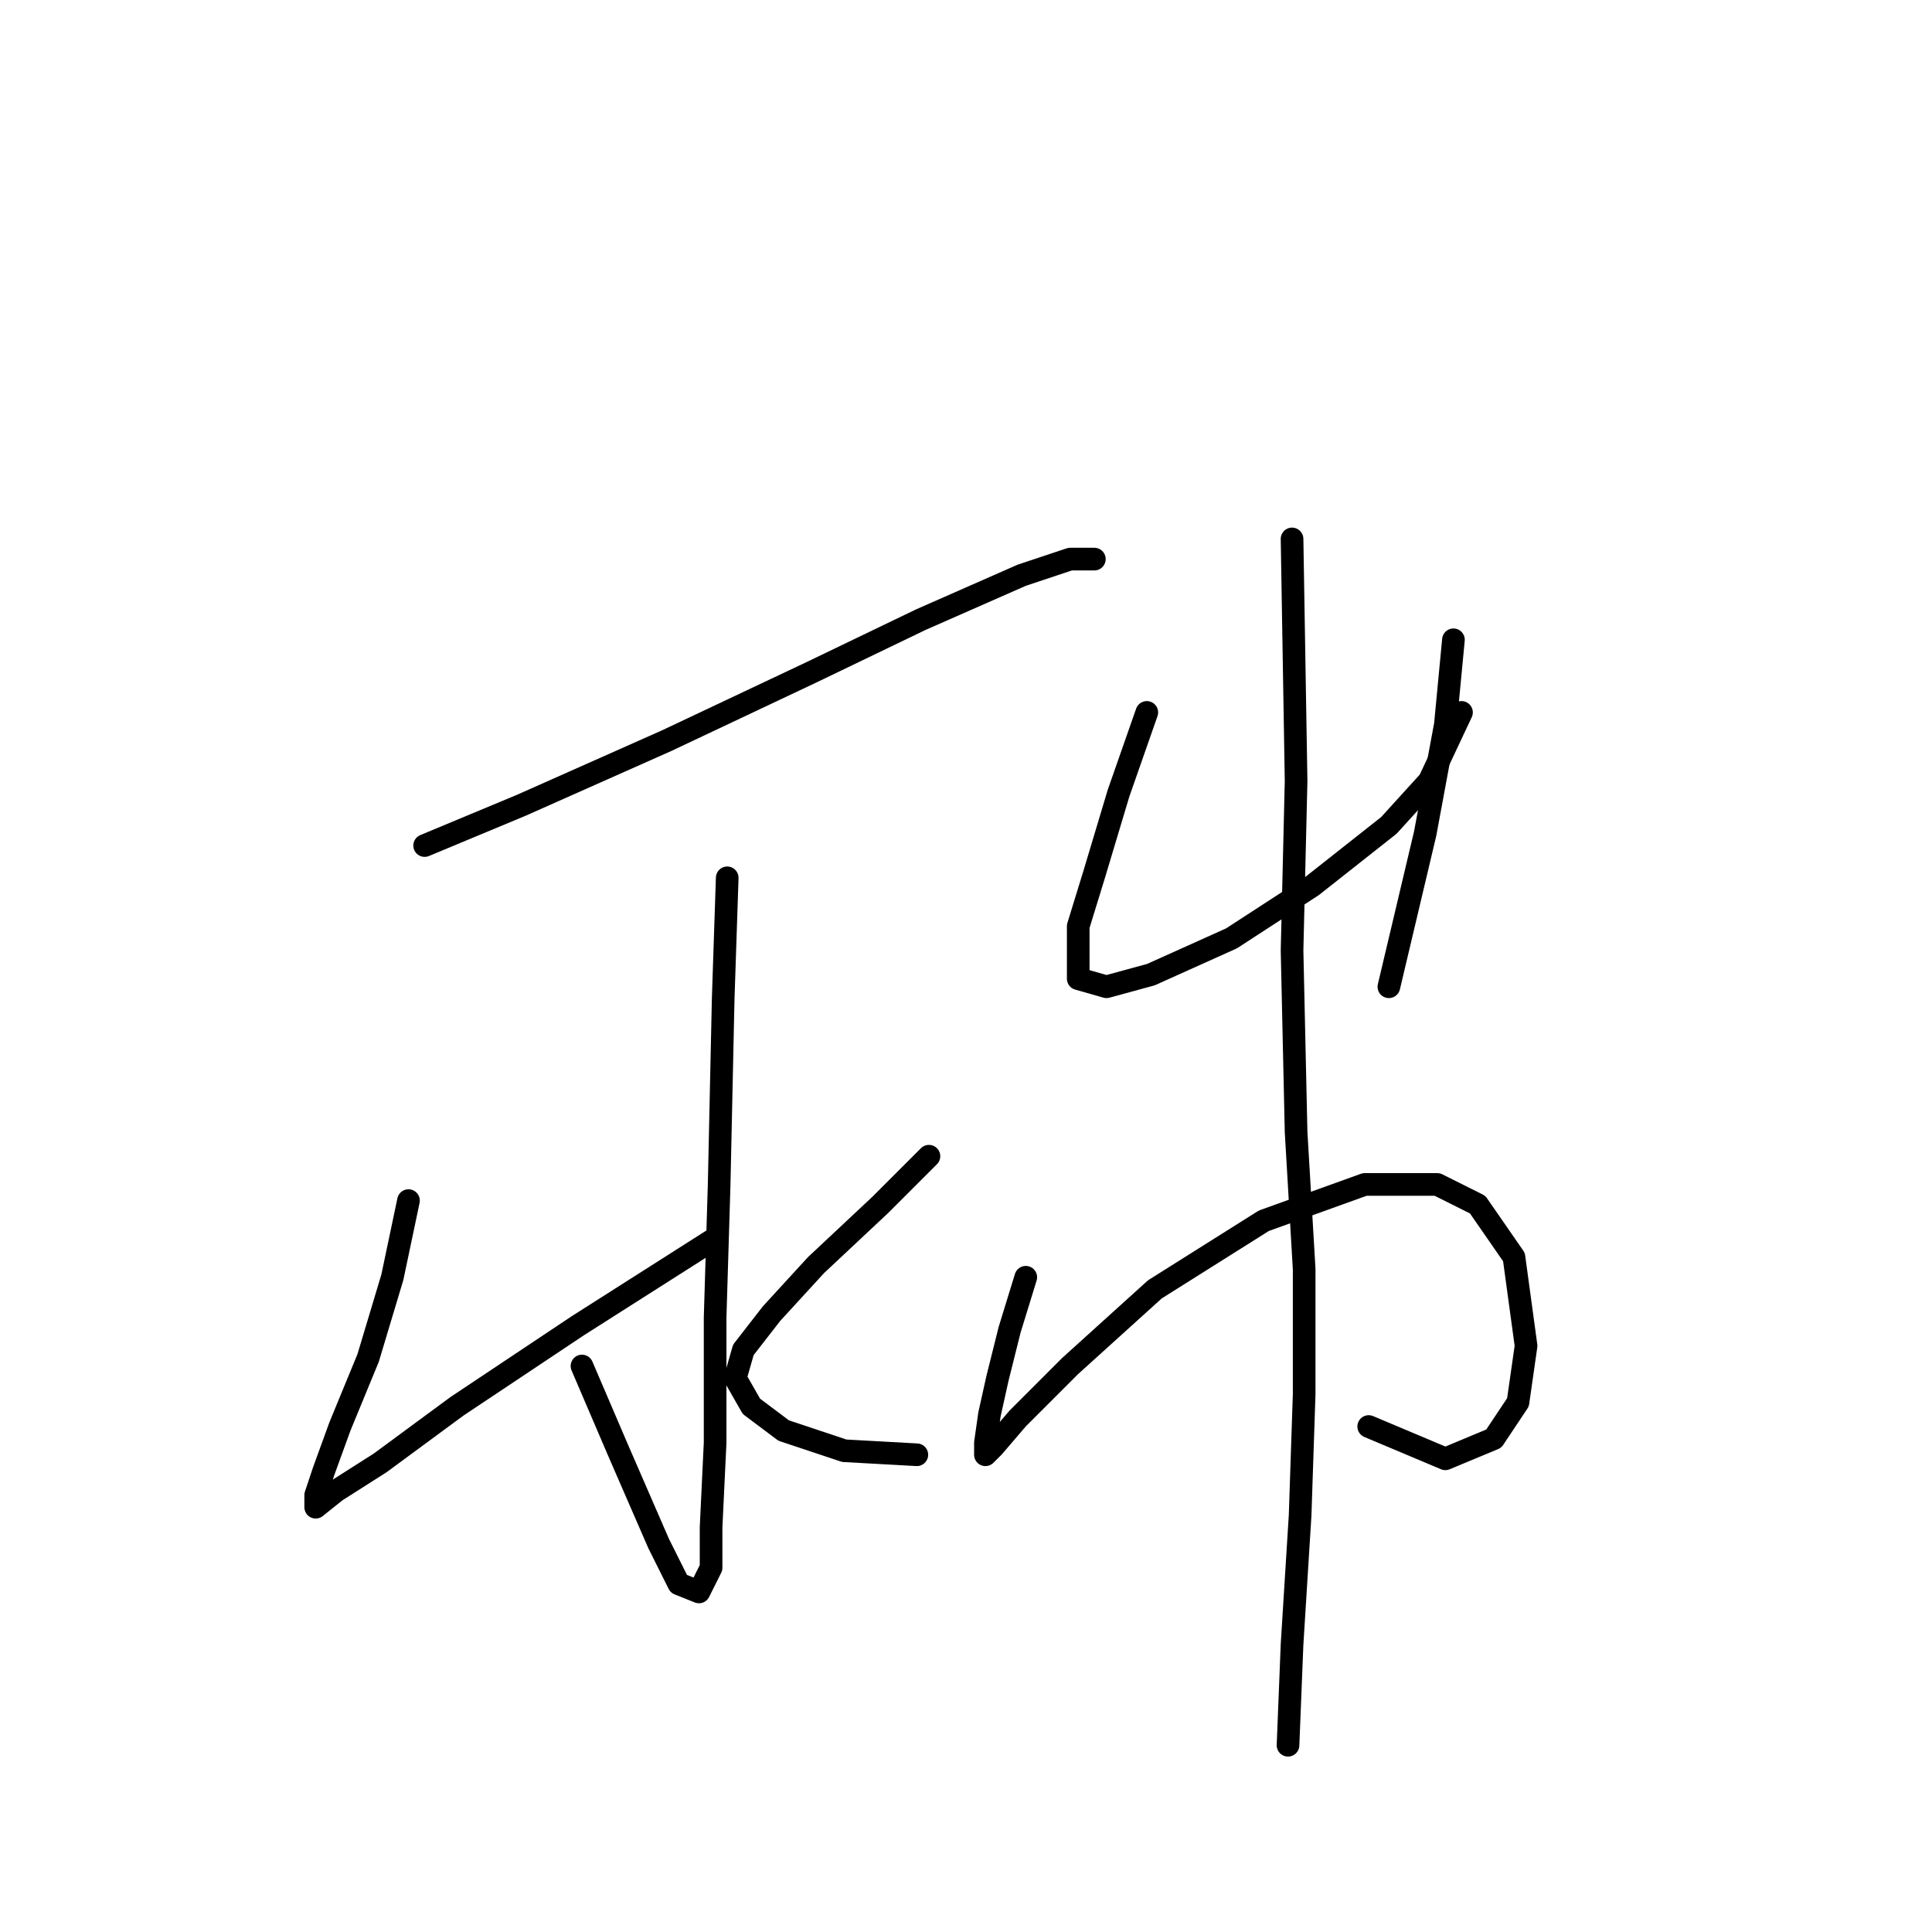 <?xml version="1.0" standalone="no"?>
    <svg width="256" height="256" xmlns="http://www.w3.org/2000/svg" version="1.1">
    <polyline stroke="black" stroke-width="3" stroke-linecap="round" fill="transparent" stroke-linejoin="round" points="56.266 112.04 69.096 106.694 88.341 98.14 107.587 89.052 122.021 82.103 135.386 76.222 141.801 74.084 145.009 74.084 145.009 74.084 " />
        <polyline stroke="black" stroke-width="3" stroke-linecap="round" fill="transparent" stroke-linejoin="round" points="96.36 116.317 95.826 132.355 95.291 156.946 94.757 174.588 94.757 191.16 94.222 202.387 94.222 207.733 92.618 210.941 89.945 209.871 87.272 204.525 81.926 192.23 77.115 181.003 77.115 181.003 " />
        <polyline stroke="black" stroke-width="3" stroke-linecap="round" fill="transparent" stroke-linejoin="round" points="54.127 159.085 51.989 169.242 48.781 179.934 45.039 189.022 42.901 194.903 41.831 198.11 41.831 199.714 44.504 197.576 50.385 193.833 60.542 186.349 76.58 175.657 94.222 164.431 94.222 164.431 " />
        <polyline stroke="black" stroke-width="3" stroke-linecap="round" fill="transparent" stroke-linejoin="round" points="123.09 153.204 116.675 159.619 108.121 167.638 102.241 174.053 98.499 178.865 97.43 182.607 99.568 186.349 103.845 189.557 111.864 192.23 121.486 192.764 121.486 192.764 " />
        <polyline stroke="black" stroke-width="3" stroke-linecap="round" fill="transparent" stroke-linejoin="round" points="151.958 94.398 148.216 105.09 145.009 115.782 142.87 122.732 142.87 127.009 142.87 129.682 146.612 130.751 152.493 129.147 163.185 124.336 173.877 117.386 184.034 109.367 189.38 103.486 193.657 94.398 193.657 94.398 " />
        <polyline stroke="black" stroke-width="3" stroke-linecap="round" fill="transparent" stroke-linejoin="round" points="192.588 84.775 191.519 96.002 188.846 110.436 184.034 130.751 184.034 130.751 " />
        <polyline stroke="black" stroke-width="3" stroke-linecap="round" fill="transparent" stroke-linejoin="round" points="135.921 169.242 133.782 176.192 132.178 182.607 131.109 187.418 130.575 191.16 130.575 192.764 131.644 191.695 134.851 187.953 141.801 181.003 153.028 170.846 167.462 161.758 180.827 156.946 190.45 156.946 195.795 159.619 200.607 166.569 202.211 178.33 201.141 185.814 197.934 190.626 191.519 193.299 181.361 189.022 181.361 189.022 " />
        <polyline stroke="black" stroke-width="3" stroke-linecap="round" fill="transparent" stroke-linejoin="round" points="171.204 71.411 171.739 103.486 171.204 125.94 171.739 149.996 172.808 168.173 172.808 184.745 172.273 200.783 171.204 217.89 170.669 231.255 170.669 231.255 " />
        </svg>